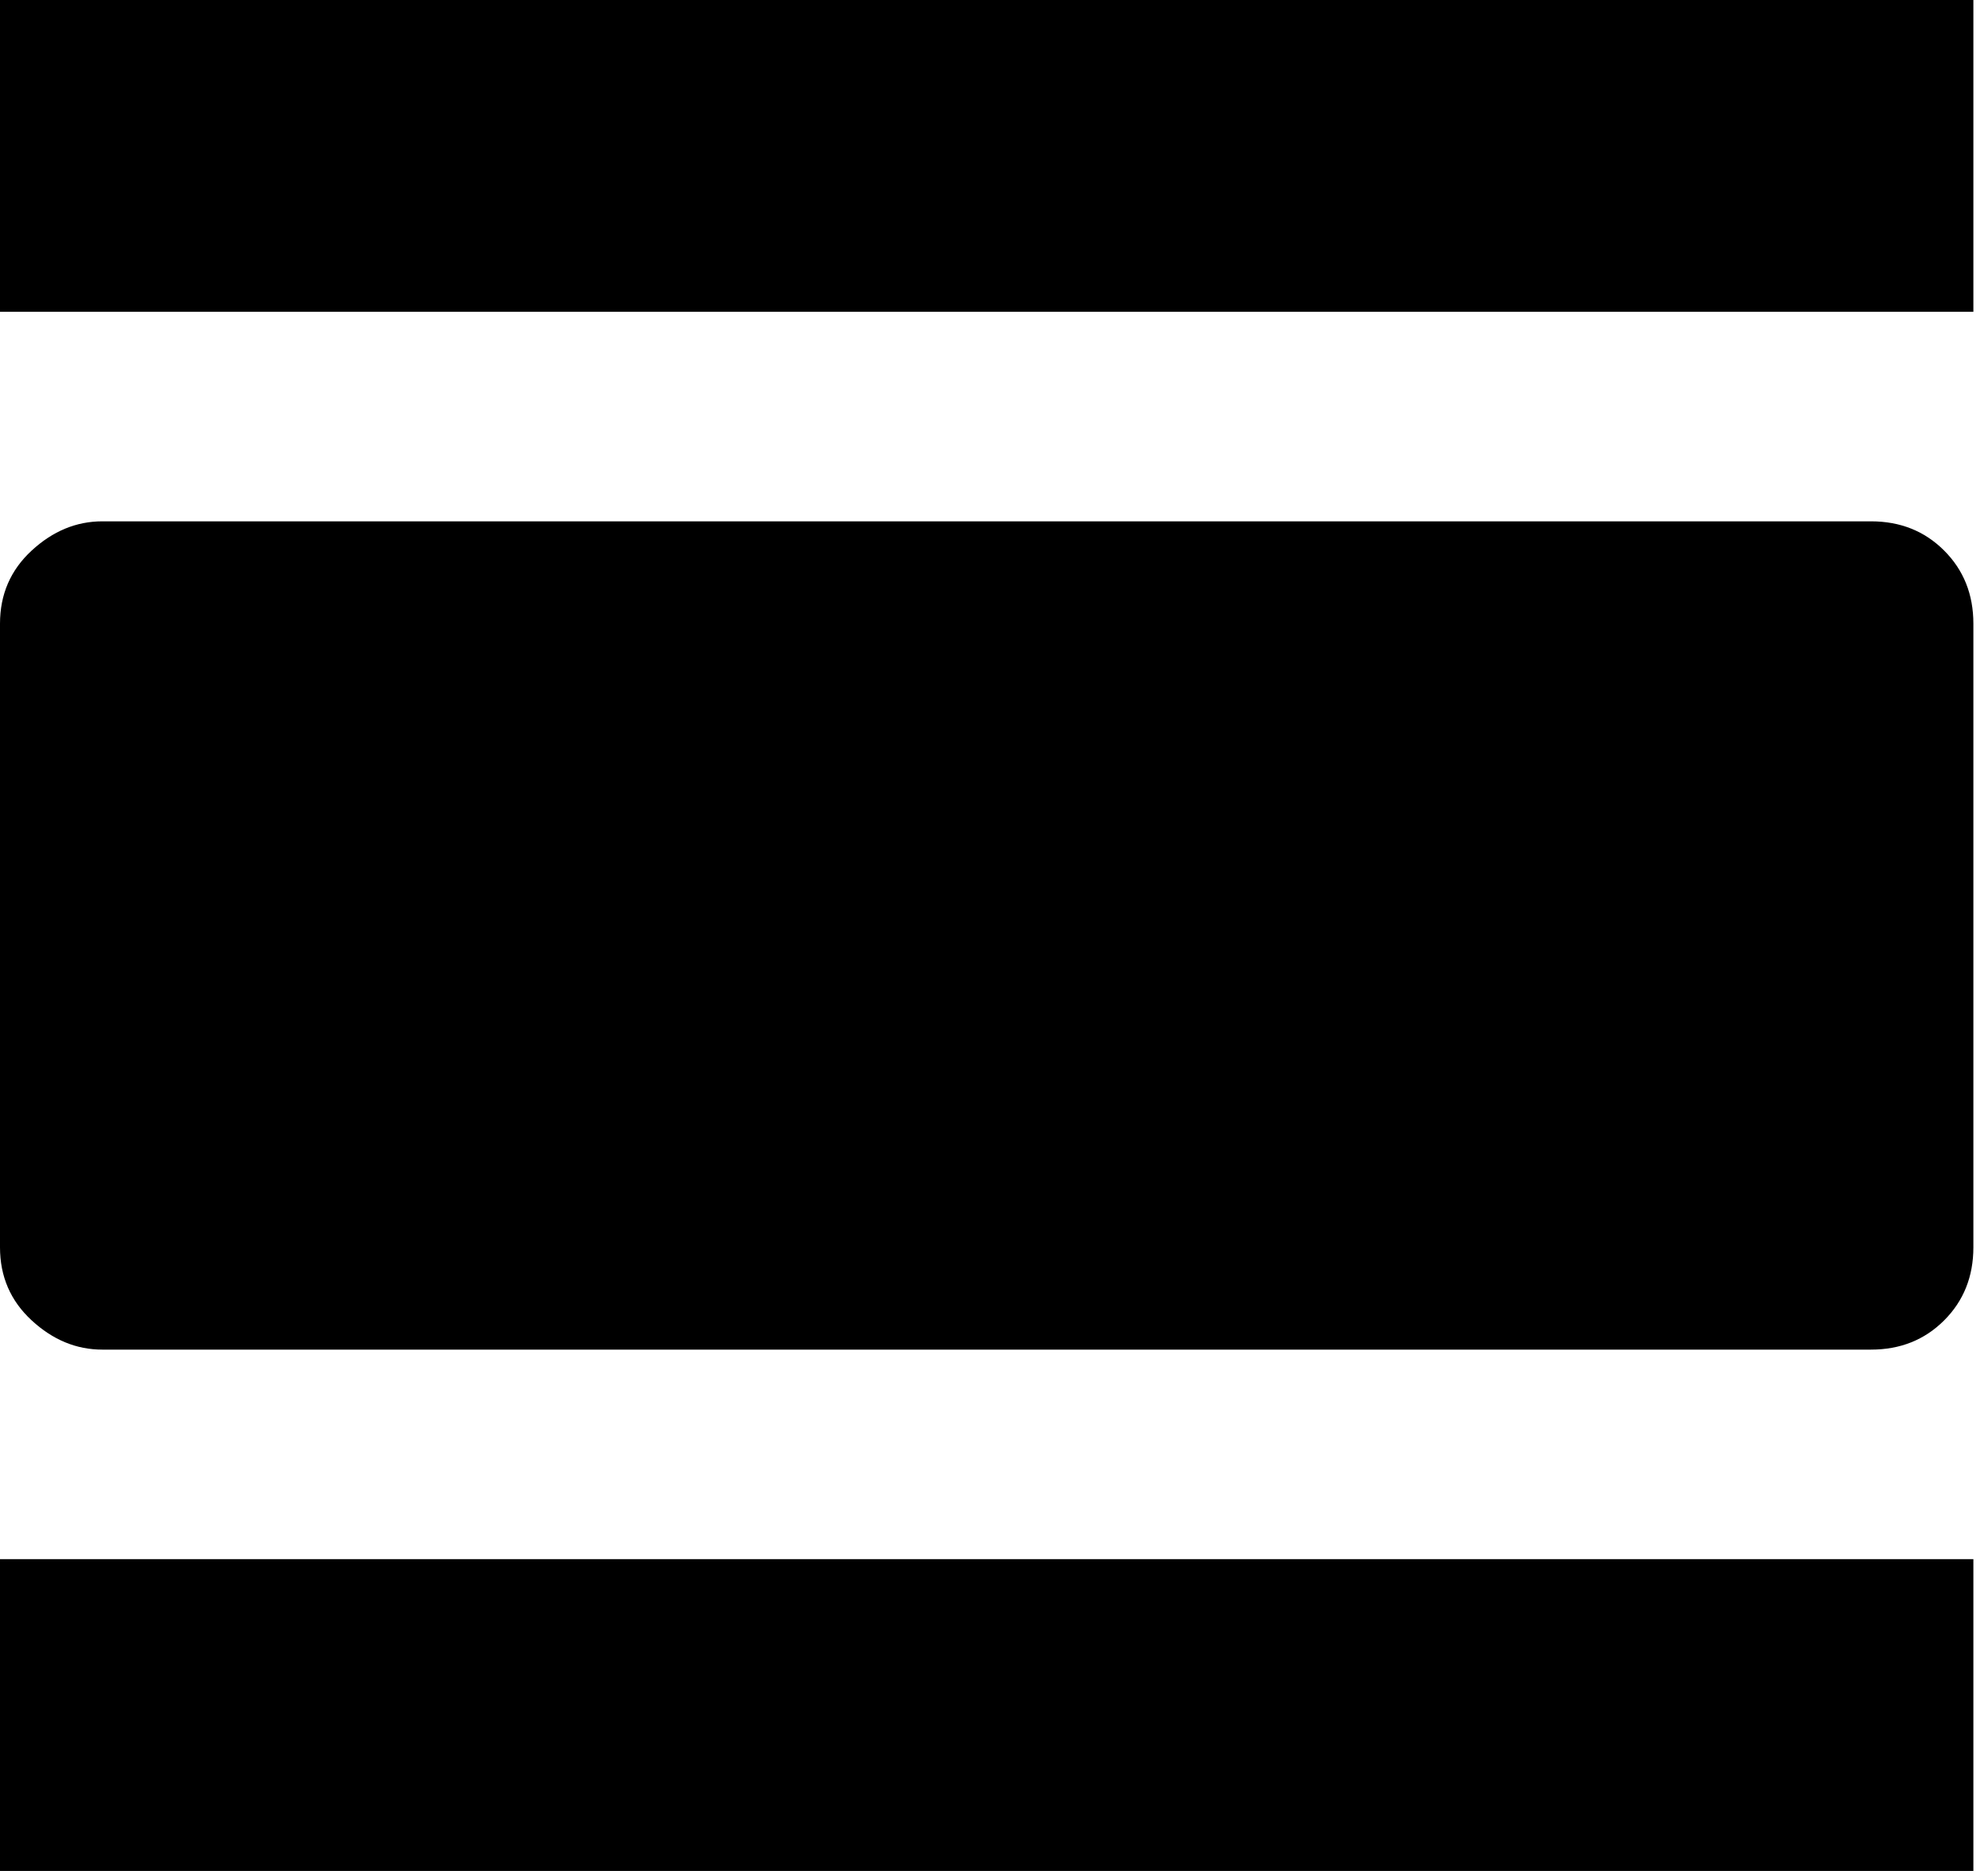 <svg xmlns="http://www.w3.org/2000/svg" xmlns:xlink="http://www.w3.org/1999/xlink" width="408" height="384" viewBox="0 0 408 384"><path fill="currentColor" d="M0 384v-64h405v64zm384-277q9 0 15 6t6 15v128q0 9-6 15t-15 6H21q-8 0-14.5-6T0 256V128q0-9 6.5-15t14.5-6zM0 0h405v64H0z"/></svg>